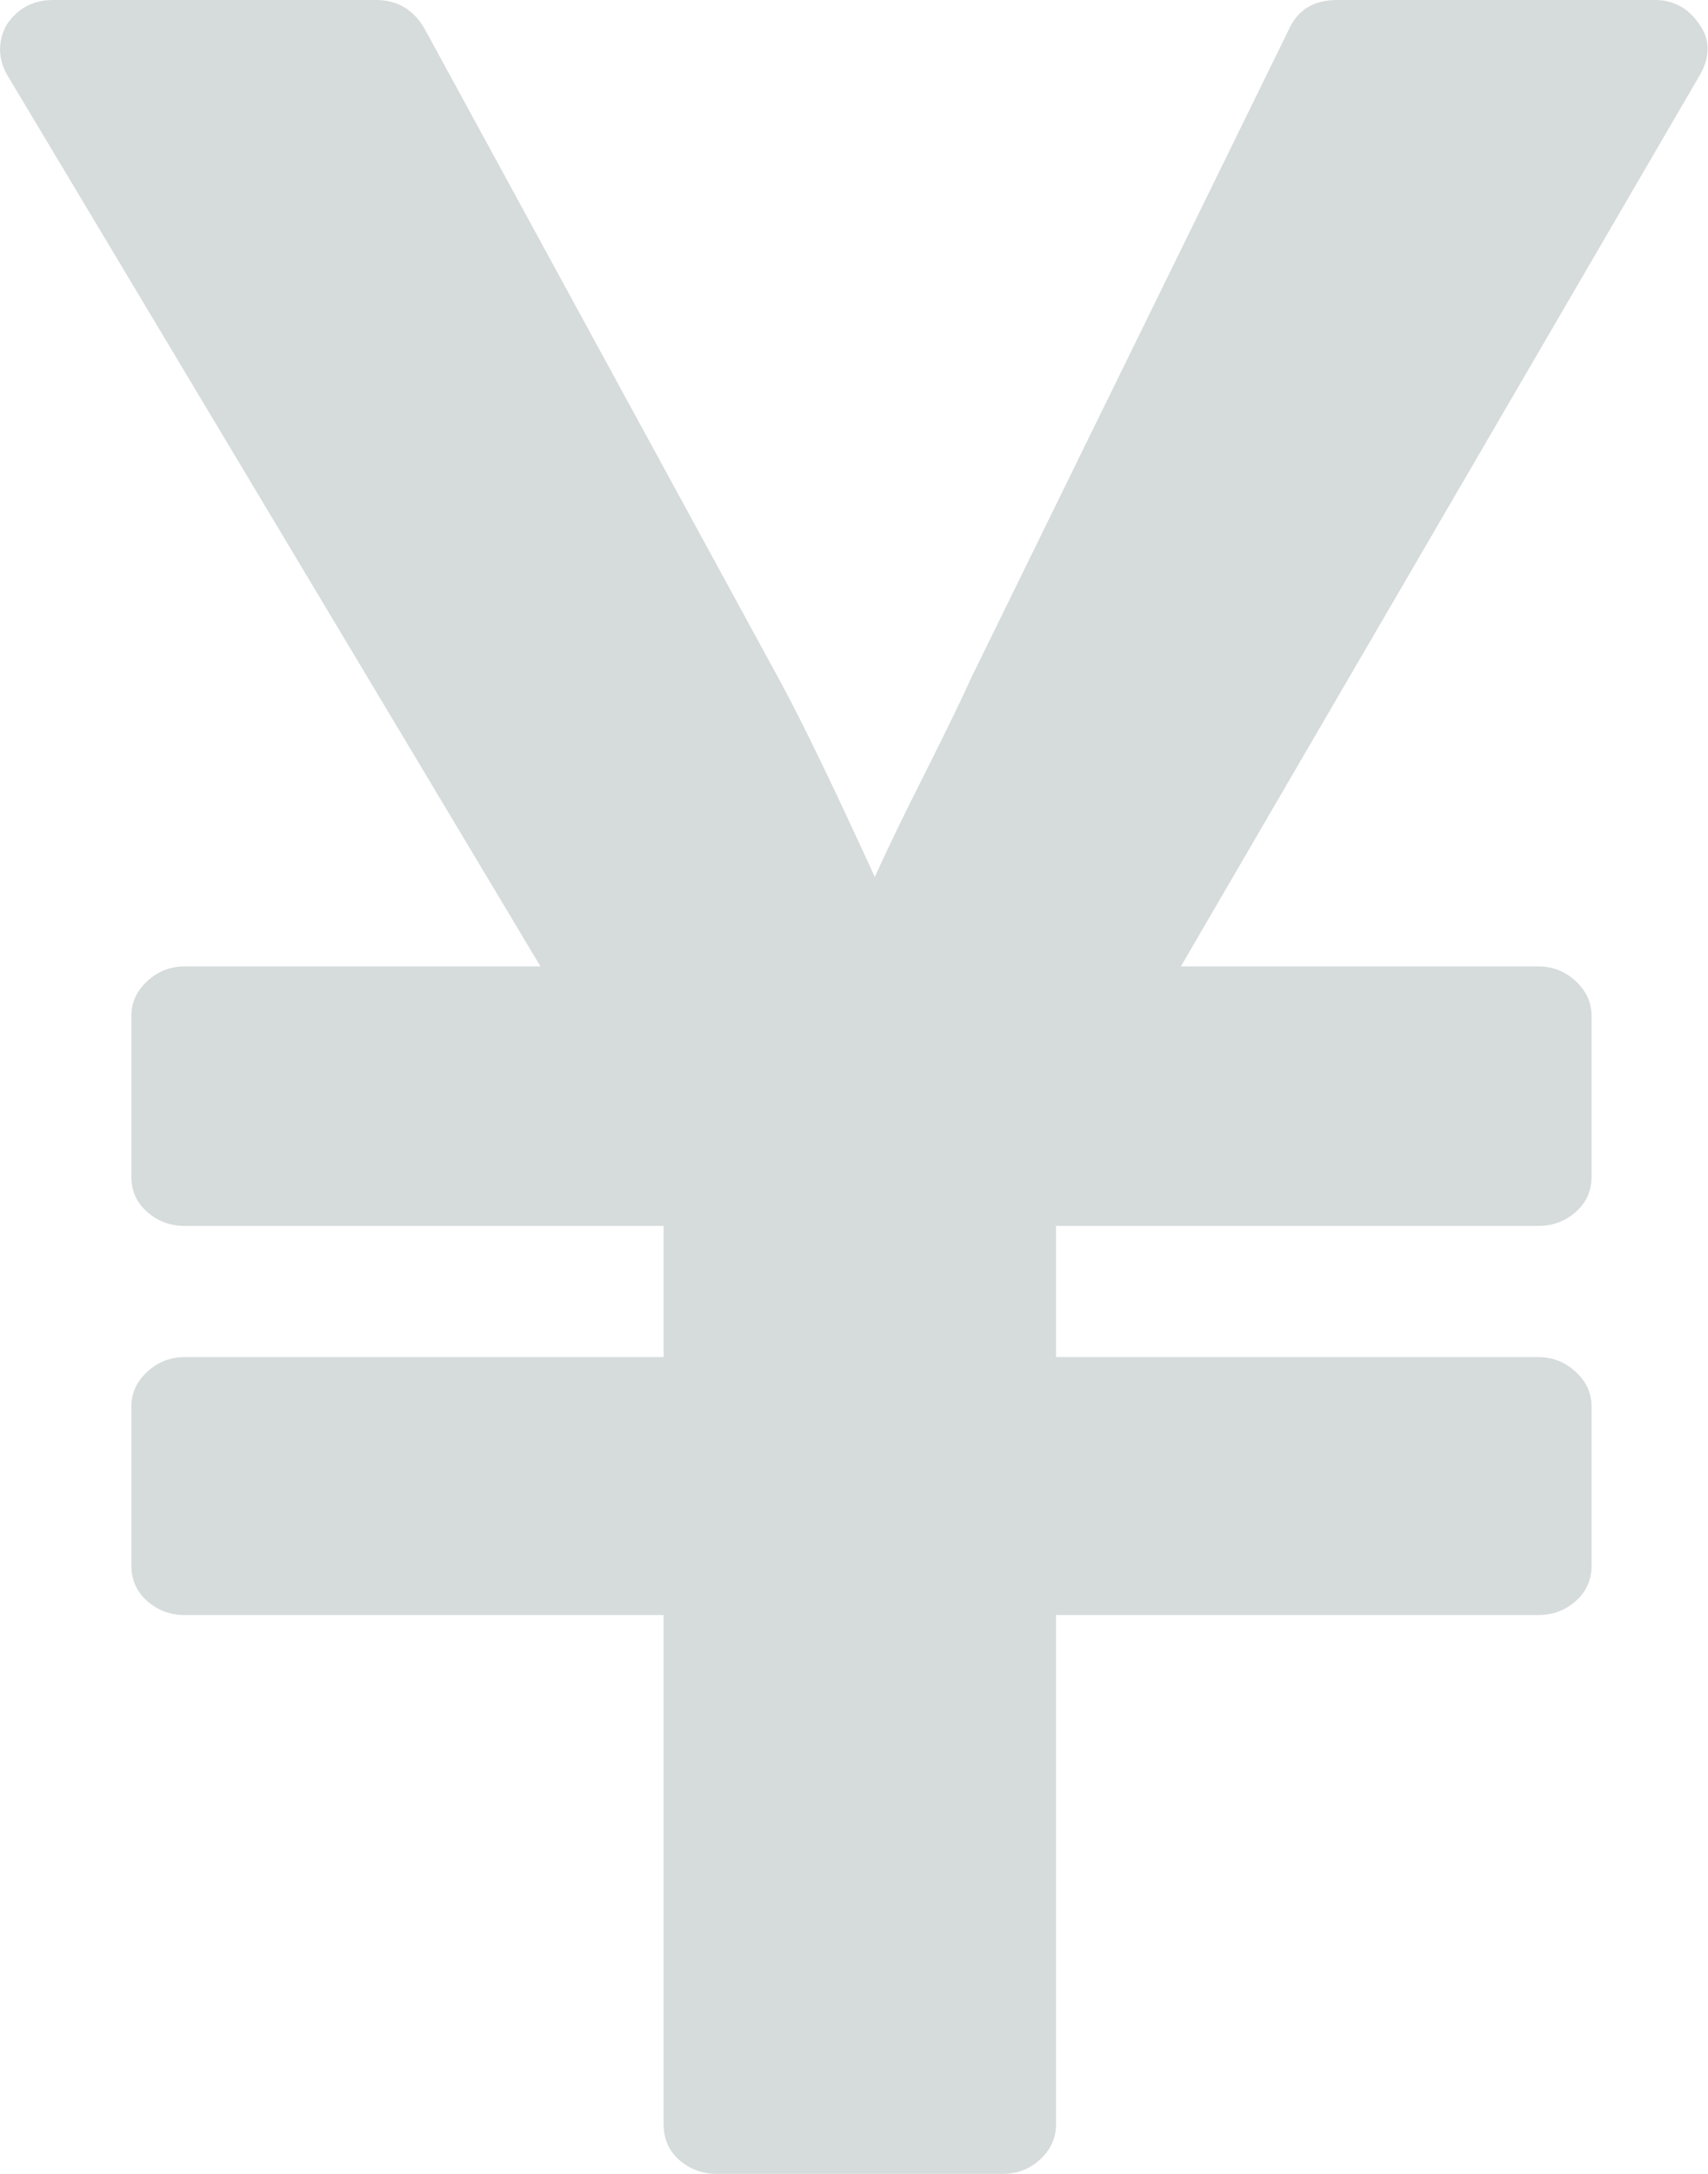 ﻿<?xml version="1.0" encoding="utf-8"?>
<svg version="1.1" xmlns:xlink="http://www.w3.org/1999/xlink" width="11px" height="14px" xmlns="http://www.w3.org/2000/svg">
  <g transform="matrix(1 0 0 1 -27 -146 )">
    <path d="M 6.7 13.906  C 6.632 13.969  6.551 14  6.459 14  L 4.616 14  C 4.524 14  4.443 13.97  4.375 13.911  C 4.308 13.851  4.274 13.775  4.274 13.682  L 4.274 10.401  L 1.189 10.401  C 1.096 10.401  1.016 10.371  0.948 10.311  C 0.88 10.251  0.846 10.175  0.846 10.082  L 0.846 9.058  C 0.846 8.972  0.88 8.897  0.948 8.835  C 1.016 8.772  1.096 8.74  1.189 8.74  L 4.274 8.74  L 4.274 7.895  L 1.189 7.895  C 1.096 7.895  1.016 7.865  0.948 7.805  C 0.88 7.746  0.846 7.67  0.846 7.577  L 0.846 6.543  C 0.846 6.456  0.88 6.382  0.948 6.319  C 1.016 6.256  1.096 6.224  1.189 6.224  L 3.481 6.224  L 0.043 0.477  C -0.014 0.371  -0.014 0.265  0.043 0.159  C 0.114 0.053  0.214 0  0.343 0  L 2.421 0  C 2.556 0  2.66 0.06  2.731 0.179  L 5.034 4.405  C 5.17 4.657  5.37 5.071  5.634 5.648  C 5.705 5.489  5.814 5.263  5.961 4.972  C 6.107 4.68  6.205 4.478  6.255 4.365  L 8.301 0.189  C 8.358 0.063  8.462 0  8.611 0  L 10.657 0  C 10.779 0  10.875 0.053  10.946 0.159  C 11.011 0.252  11.014 0.355  10.957 0.467  L 7.605 6.224  L 9.907 6.224  C 10 6.224  10.081 6.256  10.148 6.319  C 10.216 6.382  10.25 6.456  10.25 6.543  L 10.25 7.577  C 10.25 7.67  10.216 7.746  10.148 7.805  C 10.081 7.865  10 7.895  9.907 7.895  L 6.801 7.895  L 6.801 8.74  L 9.907 8.74  C 10 8.74  10.081 8.772  10.148 8.835  C 10.216 8.897  10.25 8.972  10.25 9.058  L 10.25 10.082  C 10.25 10.175  10.216 10.251  10.148 10.311  C 10.081 10.371  10 10.401  9.907 10.401  L 6.801 10.401  L 6.801 13.682  C 6.801 13.768  6.767 13.843  6.7 13.906  Z " fill-rule="nonzero" fill="#d6dbdb" stroke="none" transform="matrix(1 0 0 1 27 146 )" />
  </g>
</svg>